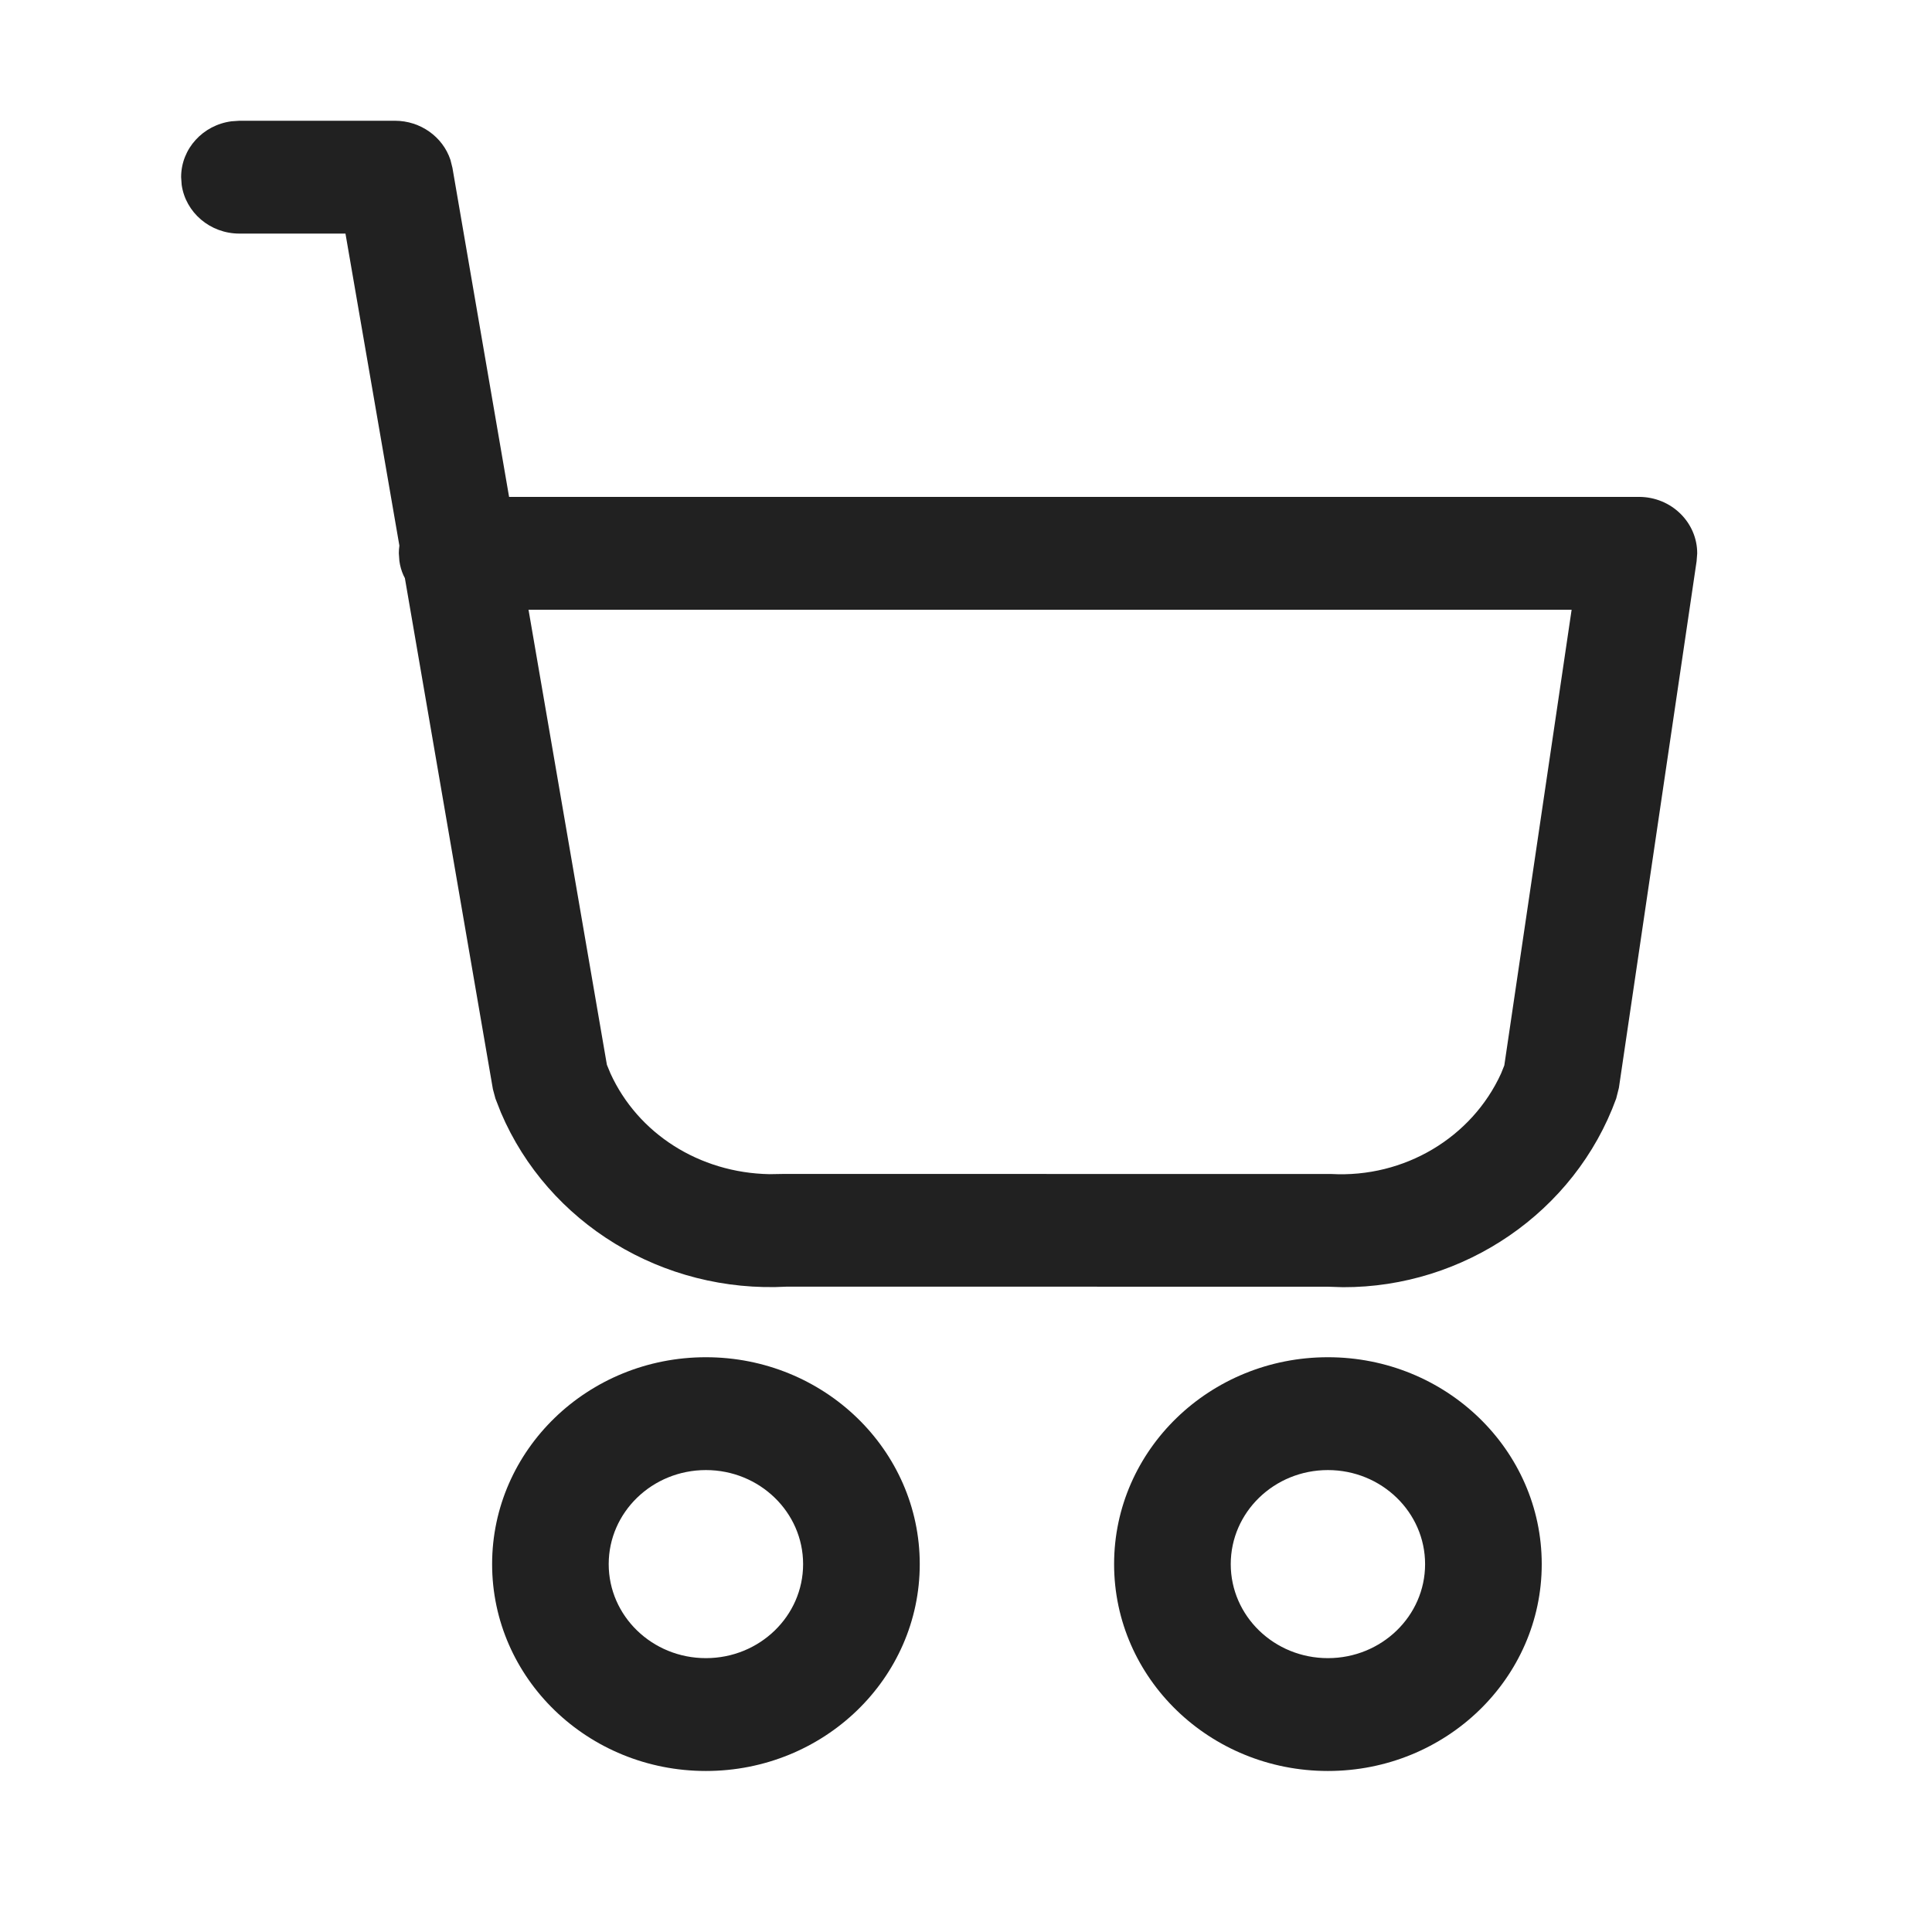 <svg width="32" height="32" viewBox="0 0 32 32" fill="none" xmlns="http://www.w3.org/2000/svg">
<path fill-rule="evenodd" clip-rule="evenodd" d="M6.541 2C6.966 2 7.335 2.268 7.461 2.649L7.494 2.781L8.432 8.23H27.145C27.688 8.23 28.114 8.659 28.111 9.168L28.101 9.296L26.814 18.018L26.769 18.196C26.084 20.08 24.242 21.326 22.245 21.32L21.994 21.312L13.035 21.311C10.974 21.424 9.077 20.258 8.297 18.428L8.206 18.196L8.164 18.04L6.706 9.575L6.682 9.528C6.649 9.454 6.626 9.374 6.615 9.291L6.606 9.164C6.606 9.121 6.609 9.079 6.615 9.037L5.722 3.869H3.966C3.477 3.869 3.073 3.517 3.009 3.061L3 2.934C3 2.461 3.363 2.07 3.835 2.009L3.966 2H6.541ZM26.031 10.099H8.754L10.052 17.636L10.111 17.779C10.565 18.774 11.579 19.426 12.745 19.448L12.98 19.444L22.049 19.445C23.261 19.512 24.379 18.841 24.863 17.779L24.916 17.647L26.031 10.099ZM8.151 25.907C8.151 24.015 9.736 22.48 11.692 22.48C13.648 22.48 15.234 24.015 15.234 25.907C15.234 27.799 13.648 29.333 11.692 29.333C9.736 29.333 8.151 27.799 8.151 25.907ZM13.302 25.907C13.302 25.047 12.581 24.349 11.692 24.349C10.803 24.349 10.082 25.047 10.082 25.907C10.082 26.767 10.803 27.464 11.692 27.464C12.581 27.464 13.302 26.767 13.302 25.907ZM18.453 25.907C18.453 24.015 20.038 22.48 21.994 22.48C23.95 22.48 25.536 24.015 25.536 25.907C25.536 27.799 23.95 29.333 21.994 29.333C20.038 29.333 18.453 27.799 18.453 25.907ZM23.604 25.907C23.604 25.047 22.883 24.349 21.994 24.349C21.105 24.349 20.385 25.047 20.385 25.907C20.385 26.767 21.105 27.464 21.994 27.464C22.883 27.464 23.604 26.767 23.604 25.907Z" fill="#212121"/>
</svg>
